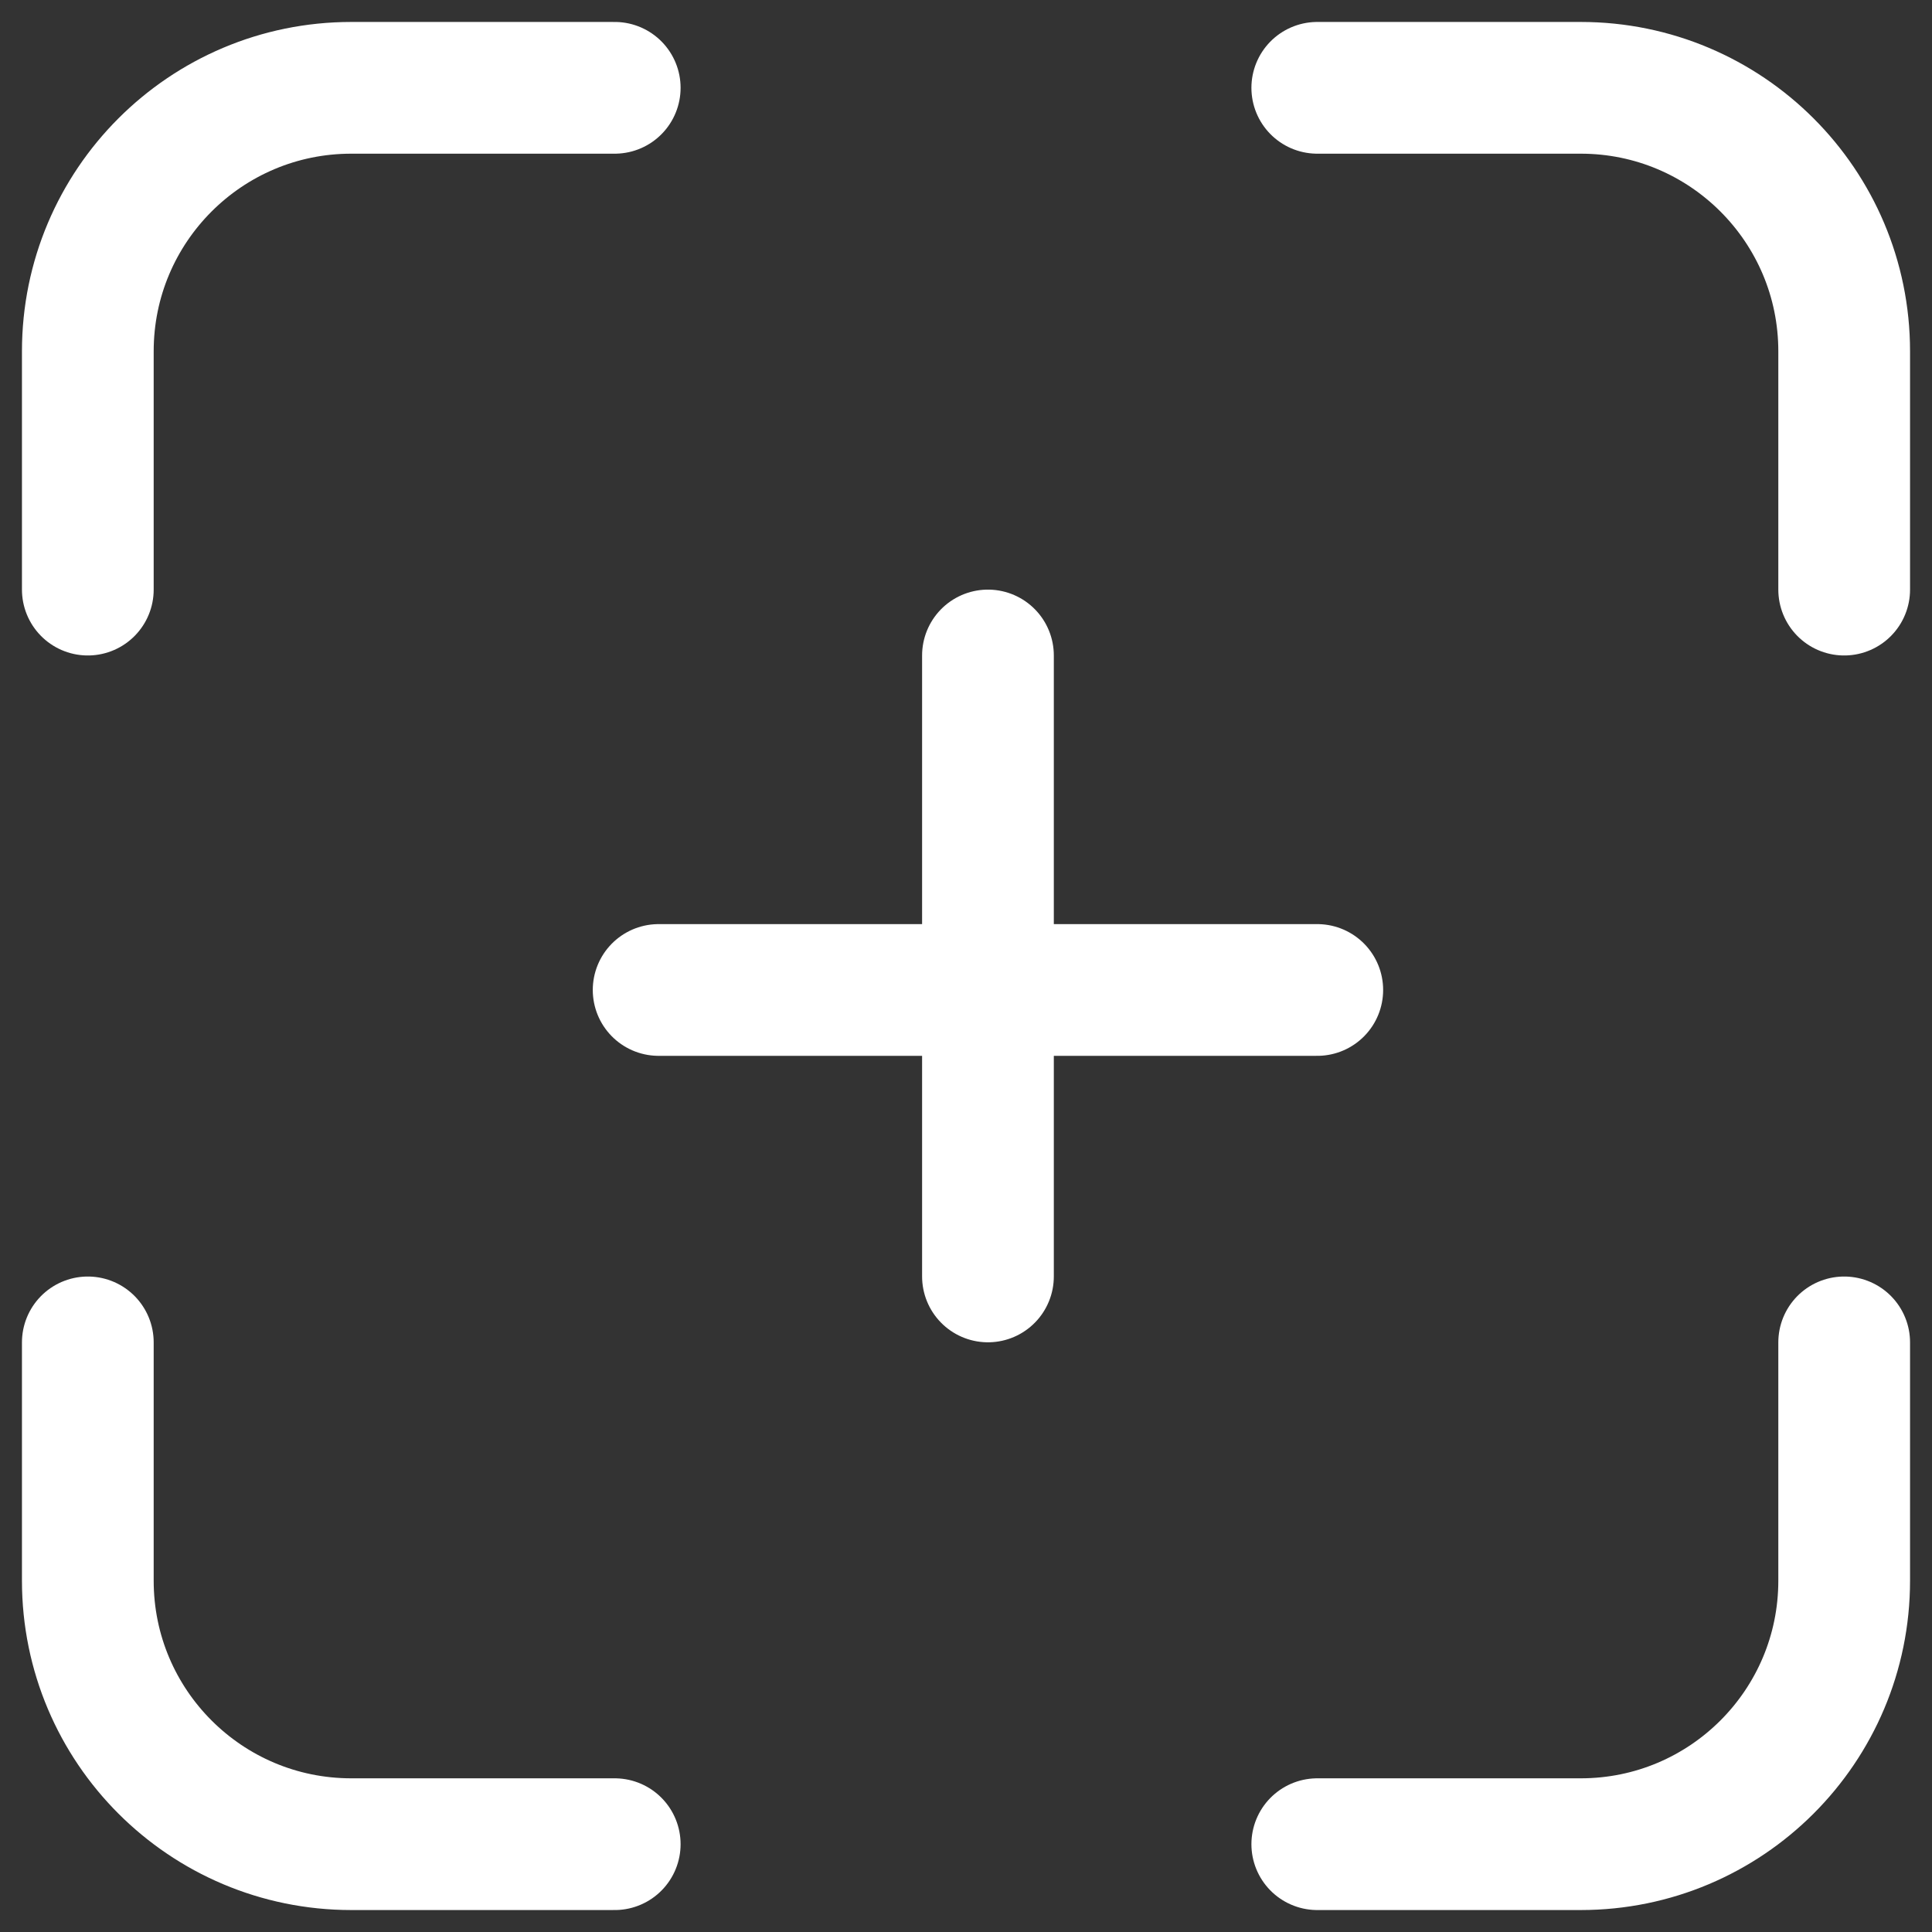 <svg width="22" height="22" viewBox="0 0 22 22" fill="none" xmlns="http://www.w3.org/2000/svg">
<rect x="0" y="0" width="22" height="22" fill="#333333" stroke="none"/>
<path d="M7 1H4C2.343 1 1 2.343 1 4V6.714" stroke="white" stroke-width="1.5" stroke-linecap="round" stroke-linejoin="round"/>
<path d="M15 21L18 21C19.657 21 21 19.657 21 18L21 15.286" stroke="white" stroke-width="1.5" stroke-linecap="round" stroke-linejoin="round"/>
<path d="M15 1H18C19.657 1 21 2.343 21 4V6.714" stroke="white" stroke-width="1.5" stroke-linecap="round" stroke-linejoin="round"/>
<path d="M7 21L4 21C2.343 21 1 19.657 1 18L1 15.286" stroke="white" stroke-width="1.5" stroke-linecap="round" stroke-linejoin="round"/>
<line x1="11.25" y1="7.464" x2="11.25" y2="14.535" stroke="white" stroke-width="1.5" stroke-linecap="round"/>
<line x1="15" y1="11.273" x2="7.5" y2="11.273" stroke="white" stroke-width="1.5" stroke-linecap="round"/>
</svg>
